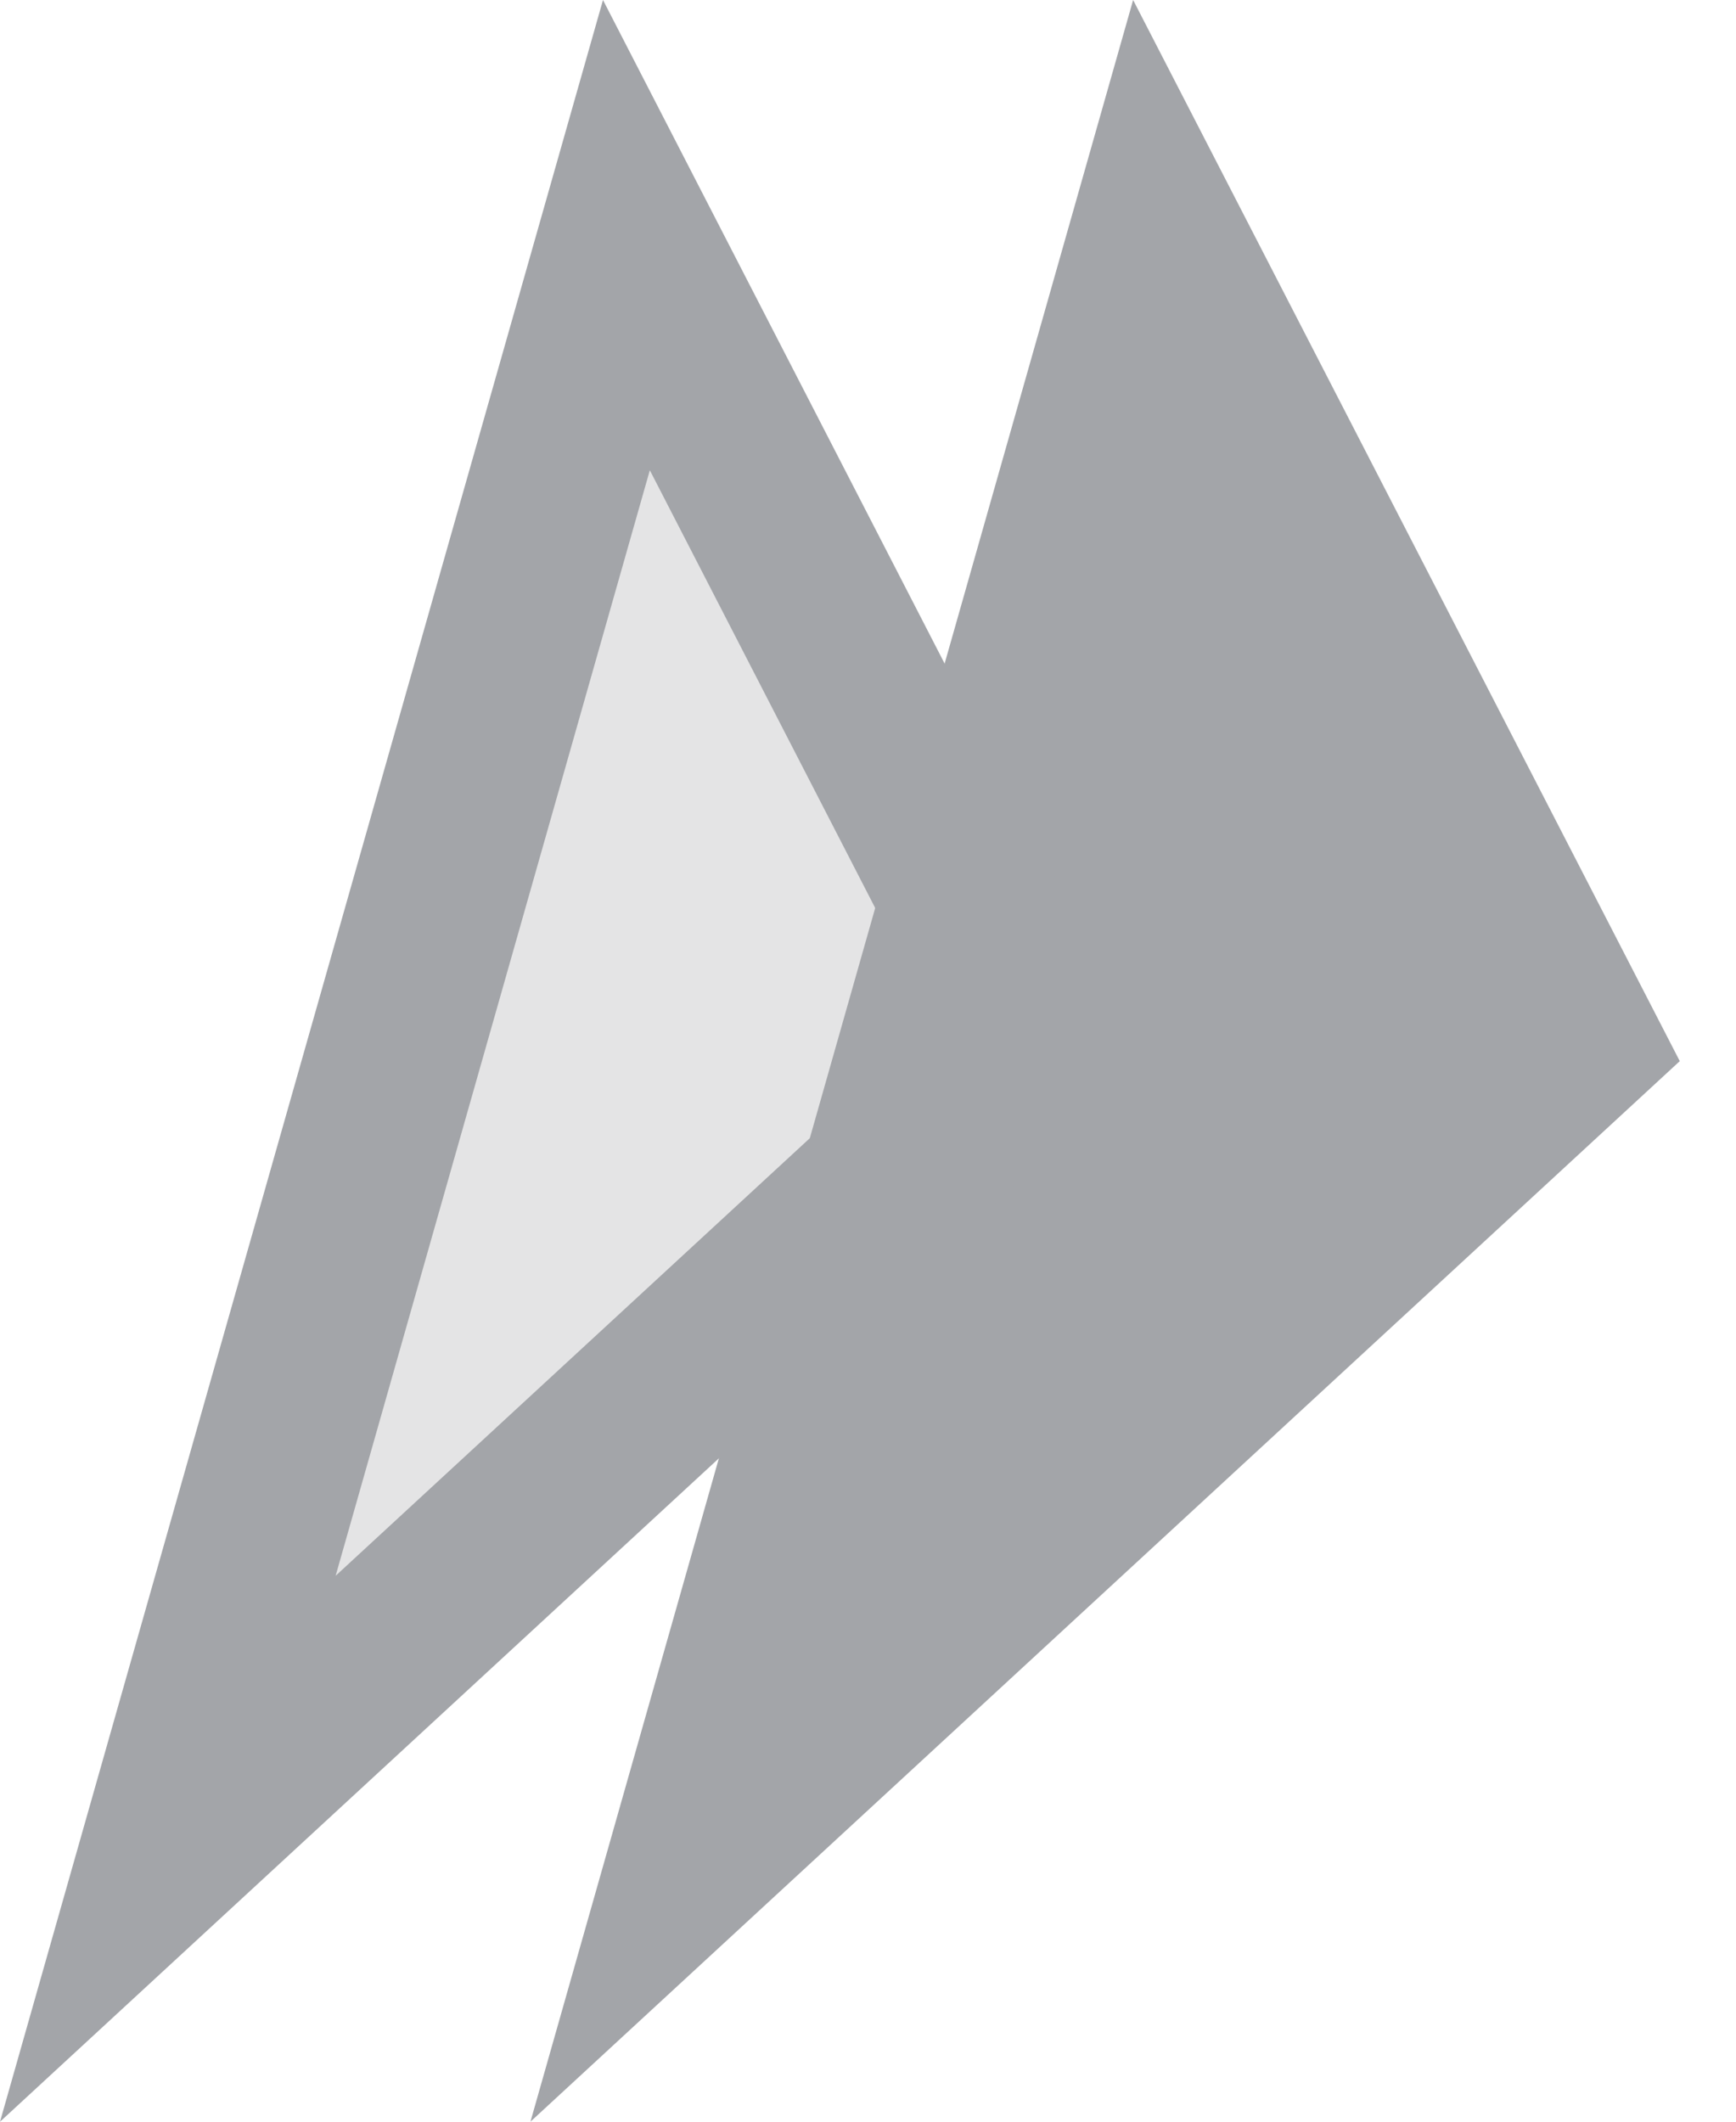 <svg width="18" height="22" viewBox="0 0 18 22" fill="none" xmlns="http://www.w3.org/2000/svg"><path d="M11.749 0L5.5 22L17.417 11.003L11.749 0Z" fill="#a3a5a9"/><path d="M10.803 10.806L1.74 19.17L6.495 2.438L10.803 10.806Z" fill="#a3a5a9" fill-opacity="0.3" stroke="#a3a5a9" stroke-width="1.8"/></svg>